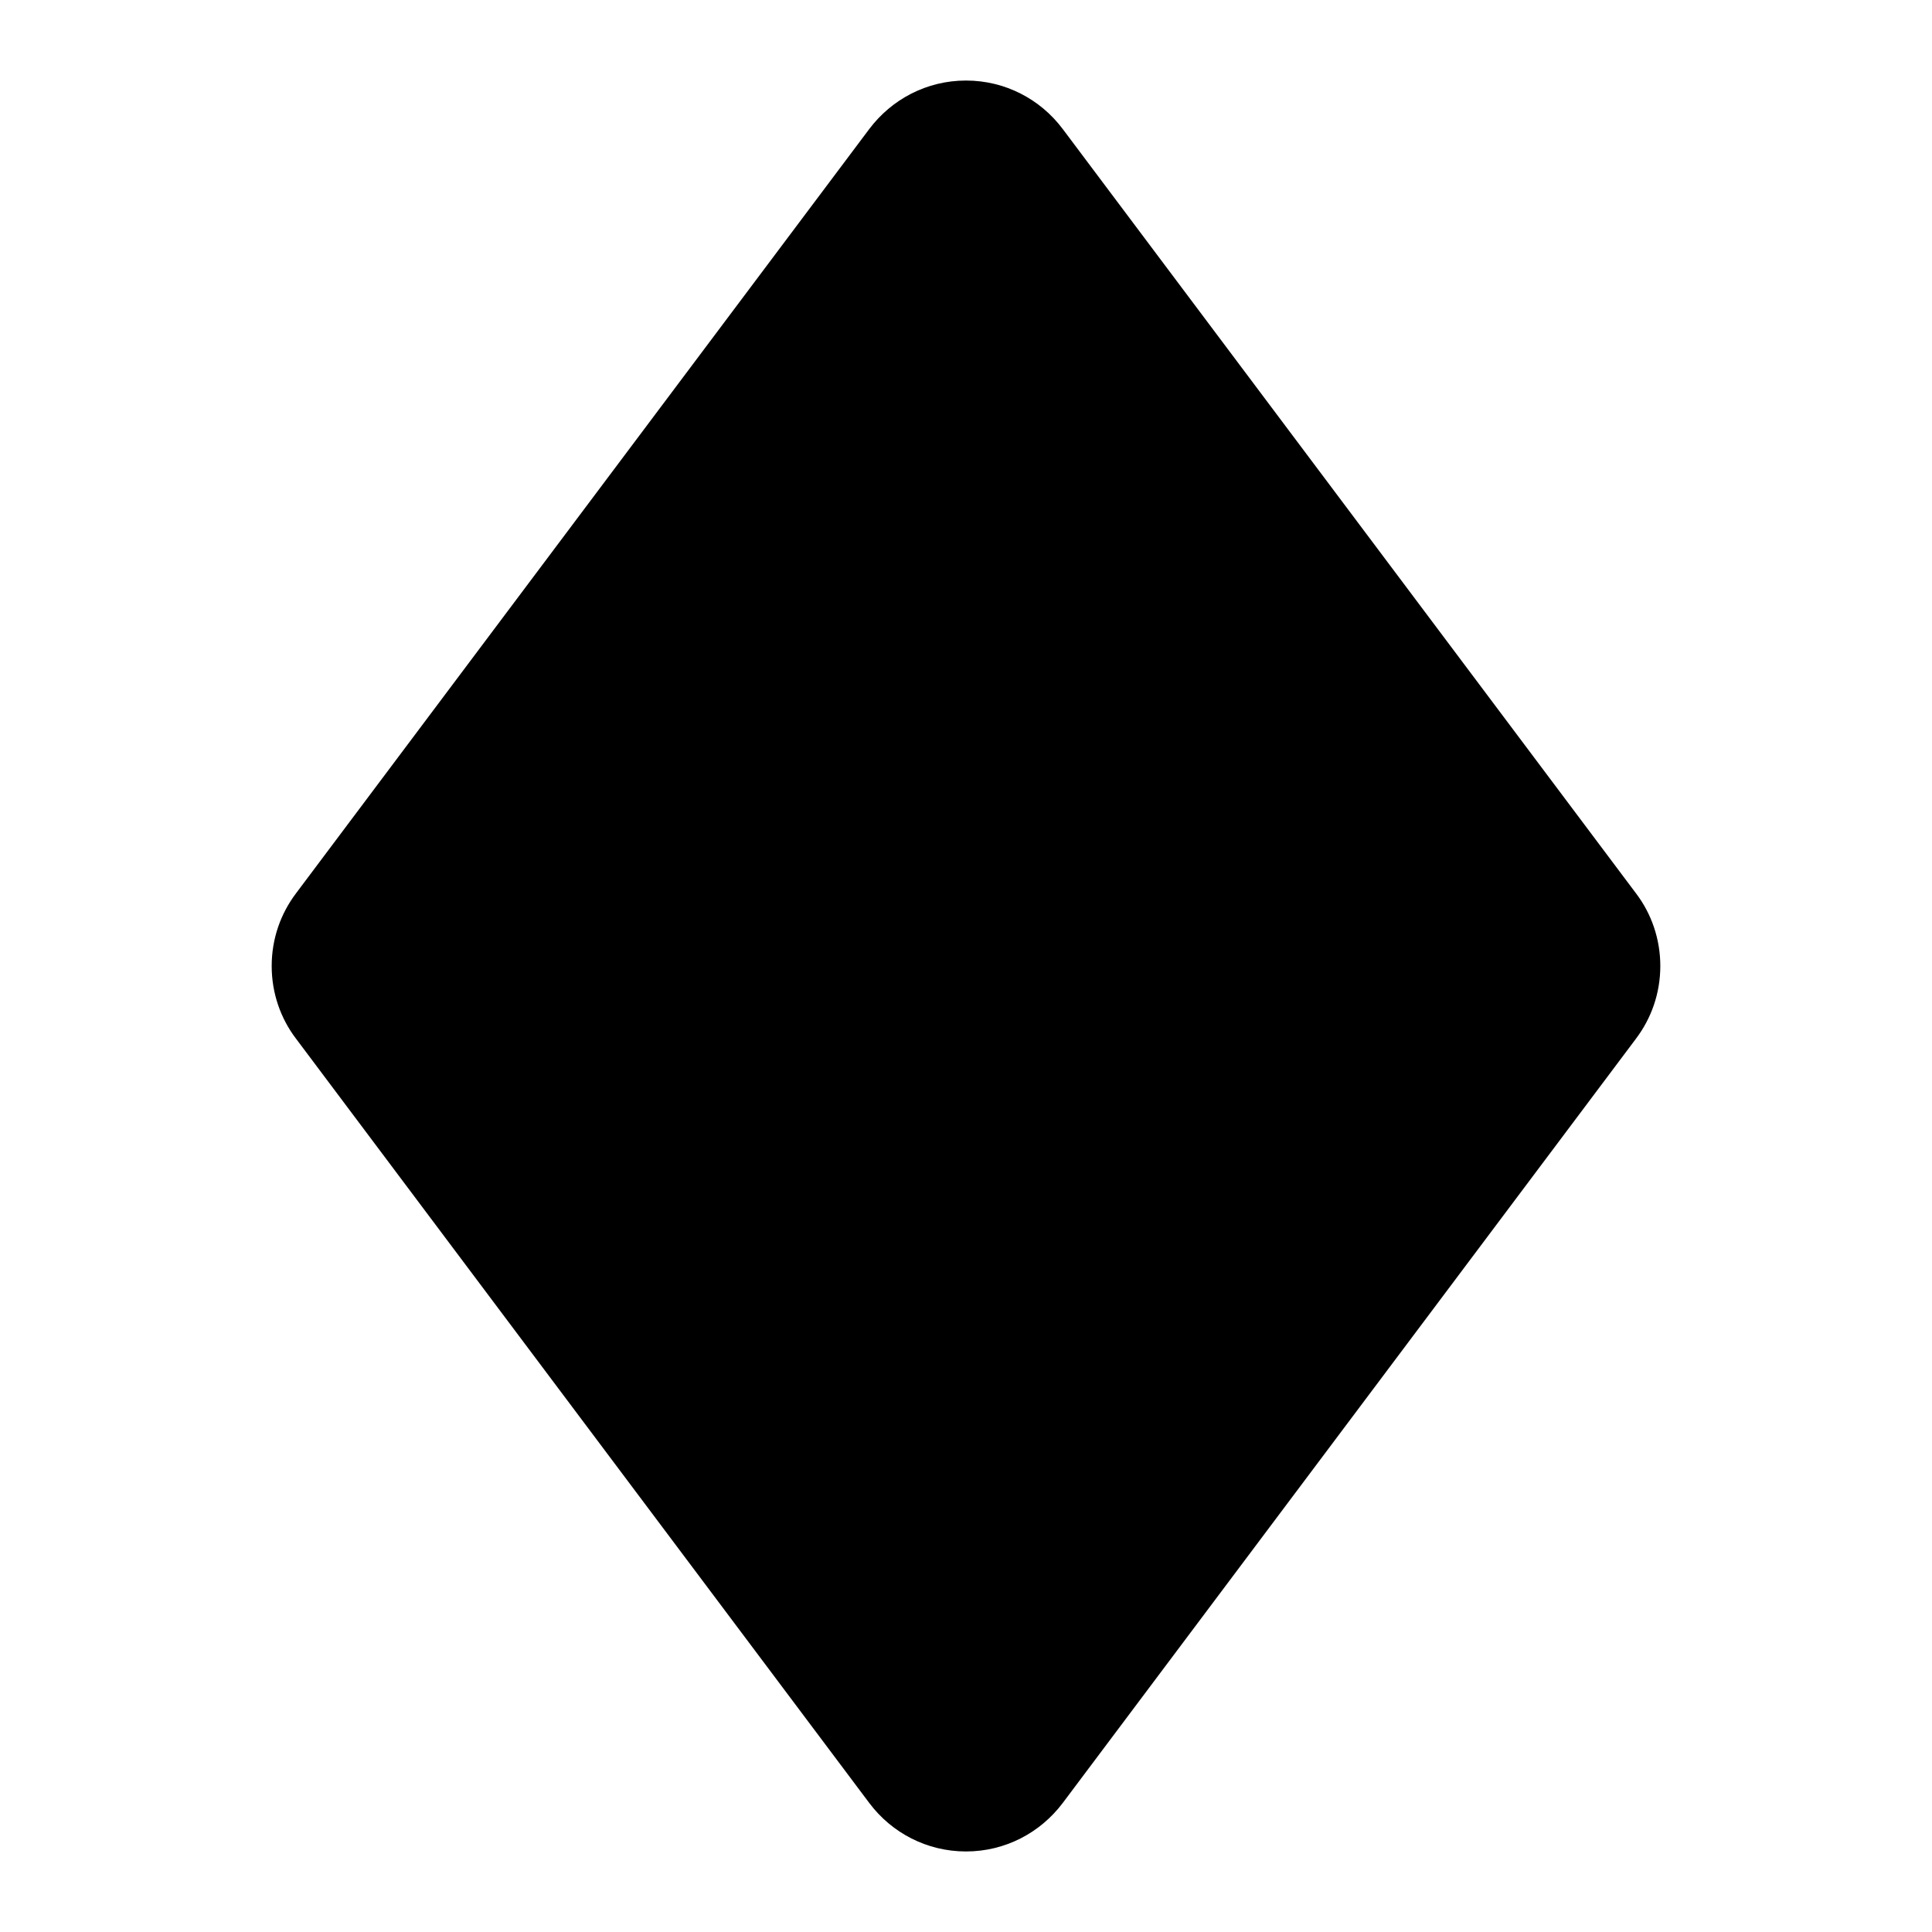 <!-- Generated by IcoMoon.io -->
<svg version="1.1" xmlns="http://www.w3.org/2000/svg" width="32" height="32" viewBox="0 0 32 32">
<title>suit-diamond-fill</title>
<path d="M4.9 14.8l9.5-12.666c0.369-0.488 0.948-0.8 1.6-0.8s1.231 0.312 1.596 0.795l0.004 0.005 9.5 12.666c0.25 0.33 0.4 0.748 0.4 1.2s-0.15 0.87-0.404 1.205l0.004-0.005-9.5 12.666c-0.369 0.488-0.948 0.8-1.6 0.8s-1.231-0.312-1.596-0.795l-0.004-0.005-9.5-12.666c-0.25-0.33-0.4-0.747-0.4-1.2s0.15-0.87 0.404-1.205l-0.004 0.005z"></path>
</svg>
